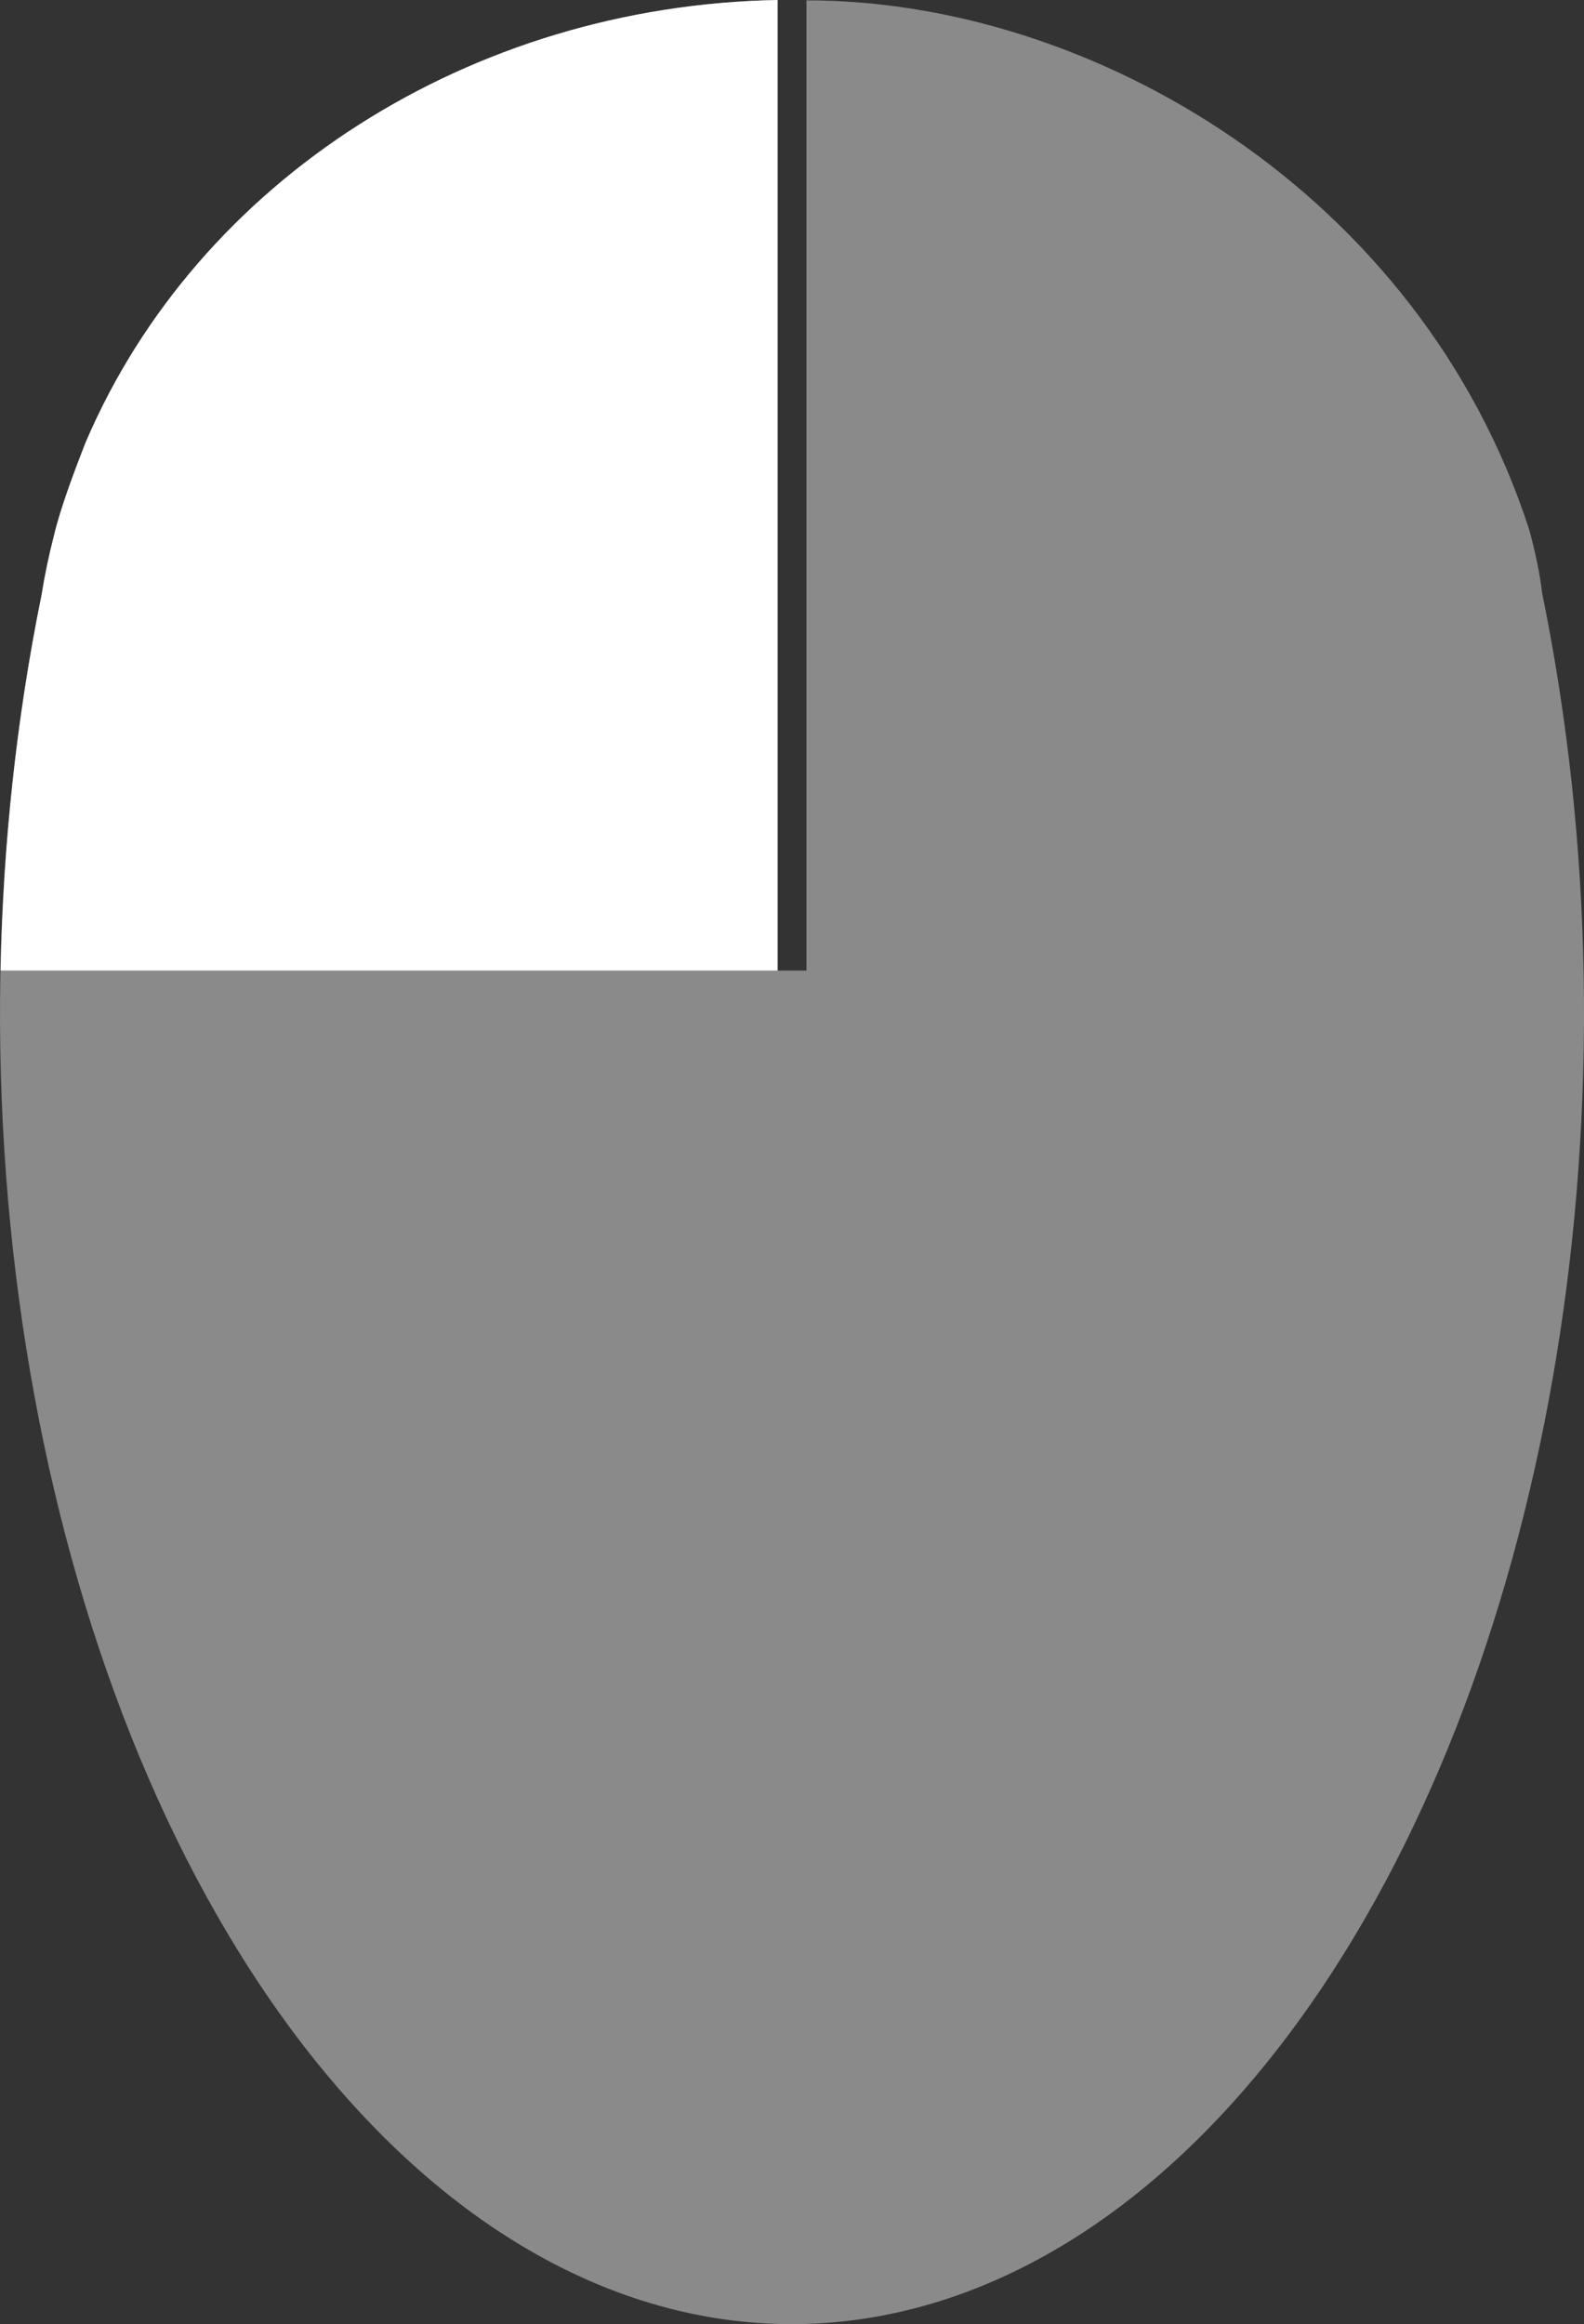 <?xml version="1.0" encoding="UTF-8" standalone="no"?>
<!-- Created with Inkscape (http://www.inkscape.org/) -->

<svg
   xmlns:dc="http://purl.org/dc/elements/1.1/"
   xmlns:cc="http://creativecommons.org/ns#"
   xmlns:rdf="http://www.w3.org/1999/02/22-rdf-syntax-ns#"
   xmlns:svg="http://www.w3.org/2000/svg"
   xmlns="http://www.w3.org/2000/svg"
   xmlns:sodipodi="http://sodipodi.sourceforge.net/DTD/sodipodi-0.dtd"
   xmlns:inkscape="http://www.inkscape.org/namespaces/inkscape"
   width="38.088mm"
   height="55.871mm"
   viewBox="0 0 134.957 197.967"
   id="svg2"
   version="1.1"
   inkscape:version="0.91 r13725"
   sodipodi:docname="mouse.svg"
   inkscape:export-filename="/home/clement/Developpement/games/octave/assets/icons/mouse.png"
   inkscape:export-xdpi="22.731079"
   inkscape:export-ydpi="22.731079">
  <rect x="0" y="0" width="134.957" height="197.967" fill="#333333" stroke="none"/>
  <defs
     id="defs4" />
  <sodipodi:namedview
     id="base"
     pagecolor="#313131"
     bordercolor="#666666"
     borderopacity="1.0"
     inkscape:pageopacity="0"
     inkscape:pageshadow="2"
     inkscape:zoom="2"
     inkscape:cx="-13.279965"
     inkscape:cy="110.01229"
     inkscape:document-units="px"
     inkscape:current-layer="layer1"
     showgrid="false"
     fit-margin-top="0"
     fit-margin-left="0"
     fit-margin-right="0"
     fit-margin-bottom="0"
     inkscape:window-width="1920"
     inkscape:window-height="1004"
     inkscape:window-x="0"
     inkscape:window-y="25"
     inkscape:window-maximized="1"
     showguides="false" />
  <g
     inkscape:label="Calque 1"
     inkscape:groupmode="layer"
     id="layer1"
     transform="translate(-314.655,-410.958)">
    <path
       style="color:#000000;clip-rule:nonzero;display:inline;overflow:visible;visibility:visible;opacity:1;isolation:auto;mix-blend-mode:normal;color-interpolation:sRGB;color-interpolation-filters:linearRGB;solid-color:#000000;solid-opacity:1;fill:#8a8a8a;fill-opacity:1;fill-rule:nonzero;stroke:none;stroke-width:3;stroke-linecap:butt;stroke-linejoin:miter;stroke-miterlimit:4;stroke-dasharray:none;stroke-dashoffset:0;stroke-opacity:1;color-rendering:auto;image-rendering:auto;shape-rendering:auto;text-rendering:auto;enable-background:accumulate"
       d="m 380.906,410.958 c -26.088,0.471 -49.371,15.292 -58.941,37.654 -1.067,2.708 -2.161,5.668 -2.705,7.941 -0.435,1.683 -0.791,3.383 -1.064,5.094 -9.219,45.25 -0.028,95.188 22.871,124.266 25.436,32.215 61.056,30.434 85.27,-4.262 20.721,-29.737 28.507,-77.252 19.699,-120.227 -0.257,-2.4 -1.091,-5.349 -1.091,-5.349 -9.316,-28.718 -37.269,-45.11 -61.581,-45.086 l 0,82.641 -2.457,0 z"
       id="path4319"
       inkscape:connector-curvature="0"
       sodipodi:nodetypes="cccccccccccc" />
    <path
       style="color:#000000;clip-rule:nonzero;display:inline;overflow:visible;visibility:visible;opacity:1;isolation:auto;mix-blend-mode:normal;color-interpolation:sRGB;color-interpolation-filters:linearRGB;solid-color:#000000;solid-opacity:1;fill:#ffffff;fill-opacity:1;fill-rule:nonzero;stroke:none;stroke-width:3;stroke-linecap:butt;stroke-linejoin:miter;stroke-miterlimit:4;stroke-dasharray:none;stroke-dashoffset:0;stroke-opacity:1;color-rendering:auto;image-rendering:auto;shape-rendering:auto;text-rendering:auto;enable-background:accumulate"
       d="m 175.521,22.838 c -26.088,0.471 -49.371,15.292 -58.941,37.654 -1.067,2.708 -2.161,5.668 -2.705,7.941 -0.435,1.683 -0.791,3.383 -1.064,5.094 -2.142,10.513 -3.277,21.279 -3.49,31.979 l 66.201,0 0,-82.668 z"
       transform="translate(205.384,388.12)"
       id="path4319-1"
       inkscape:connector-curvature="0" />
  </g>
</svg>
